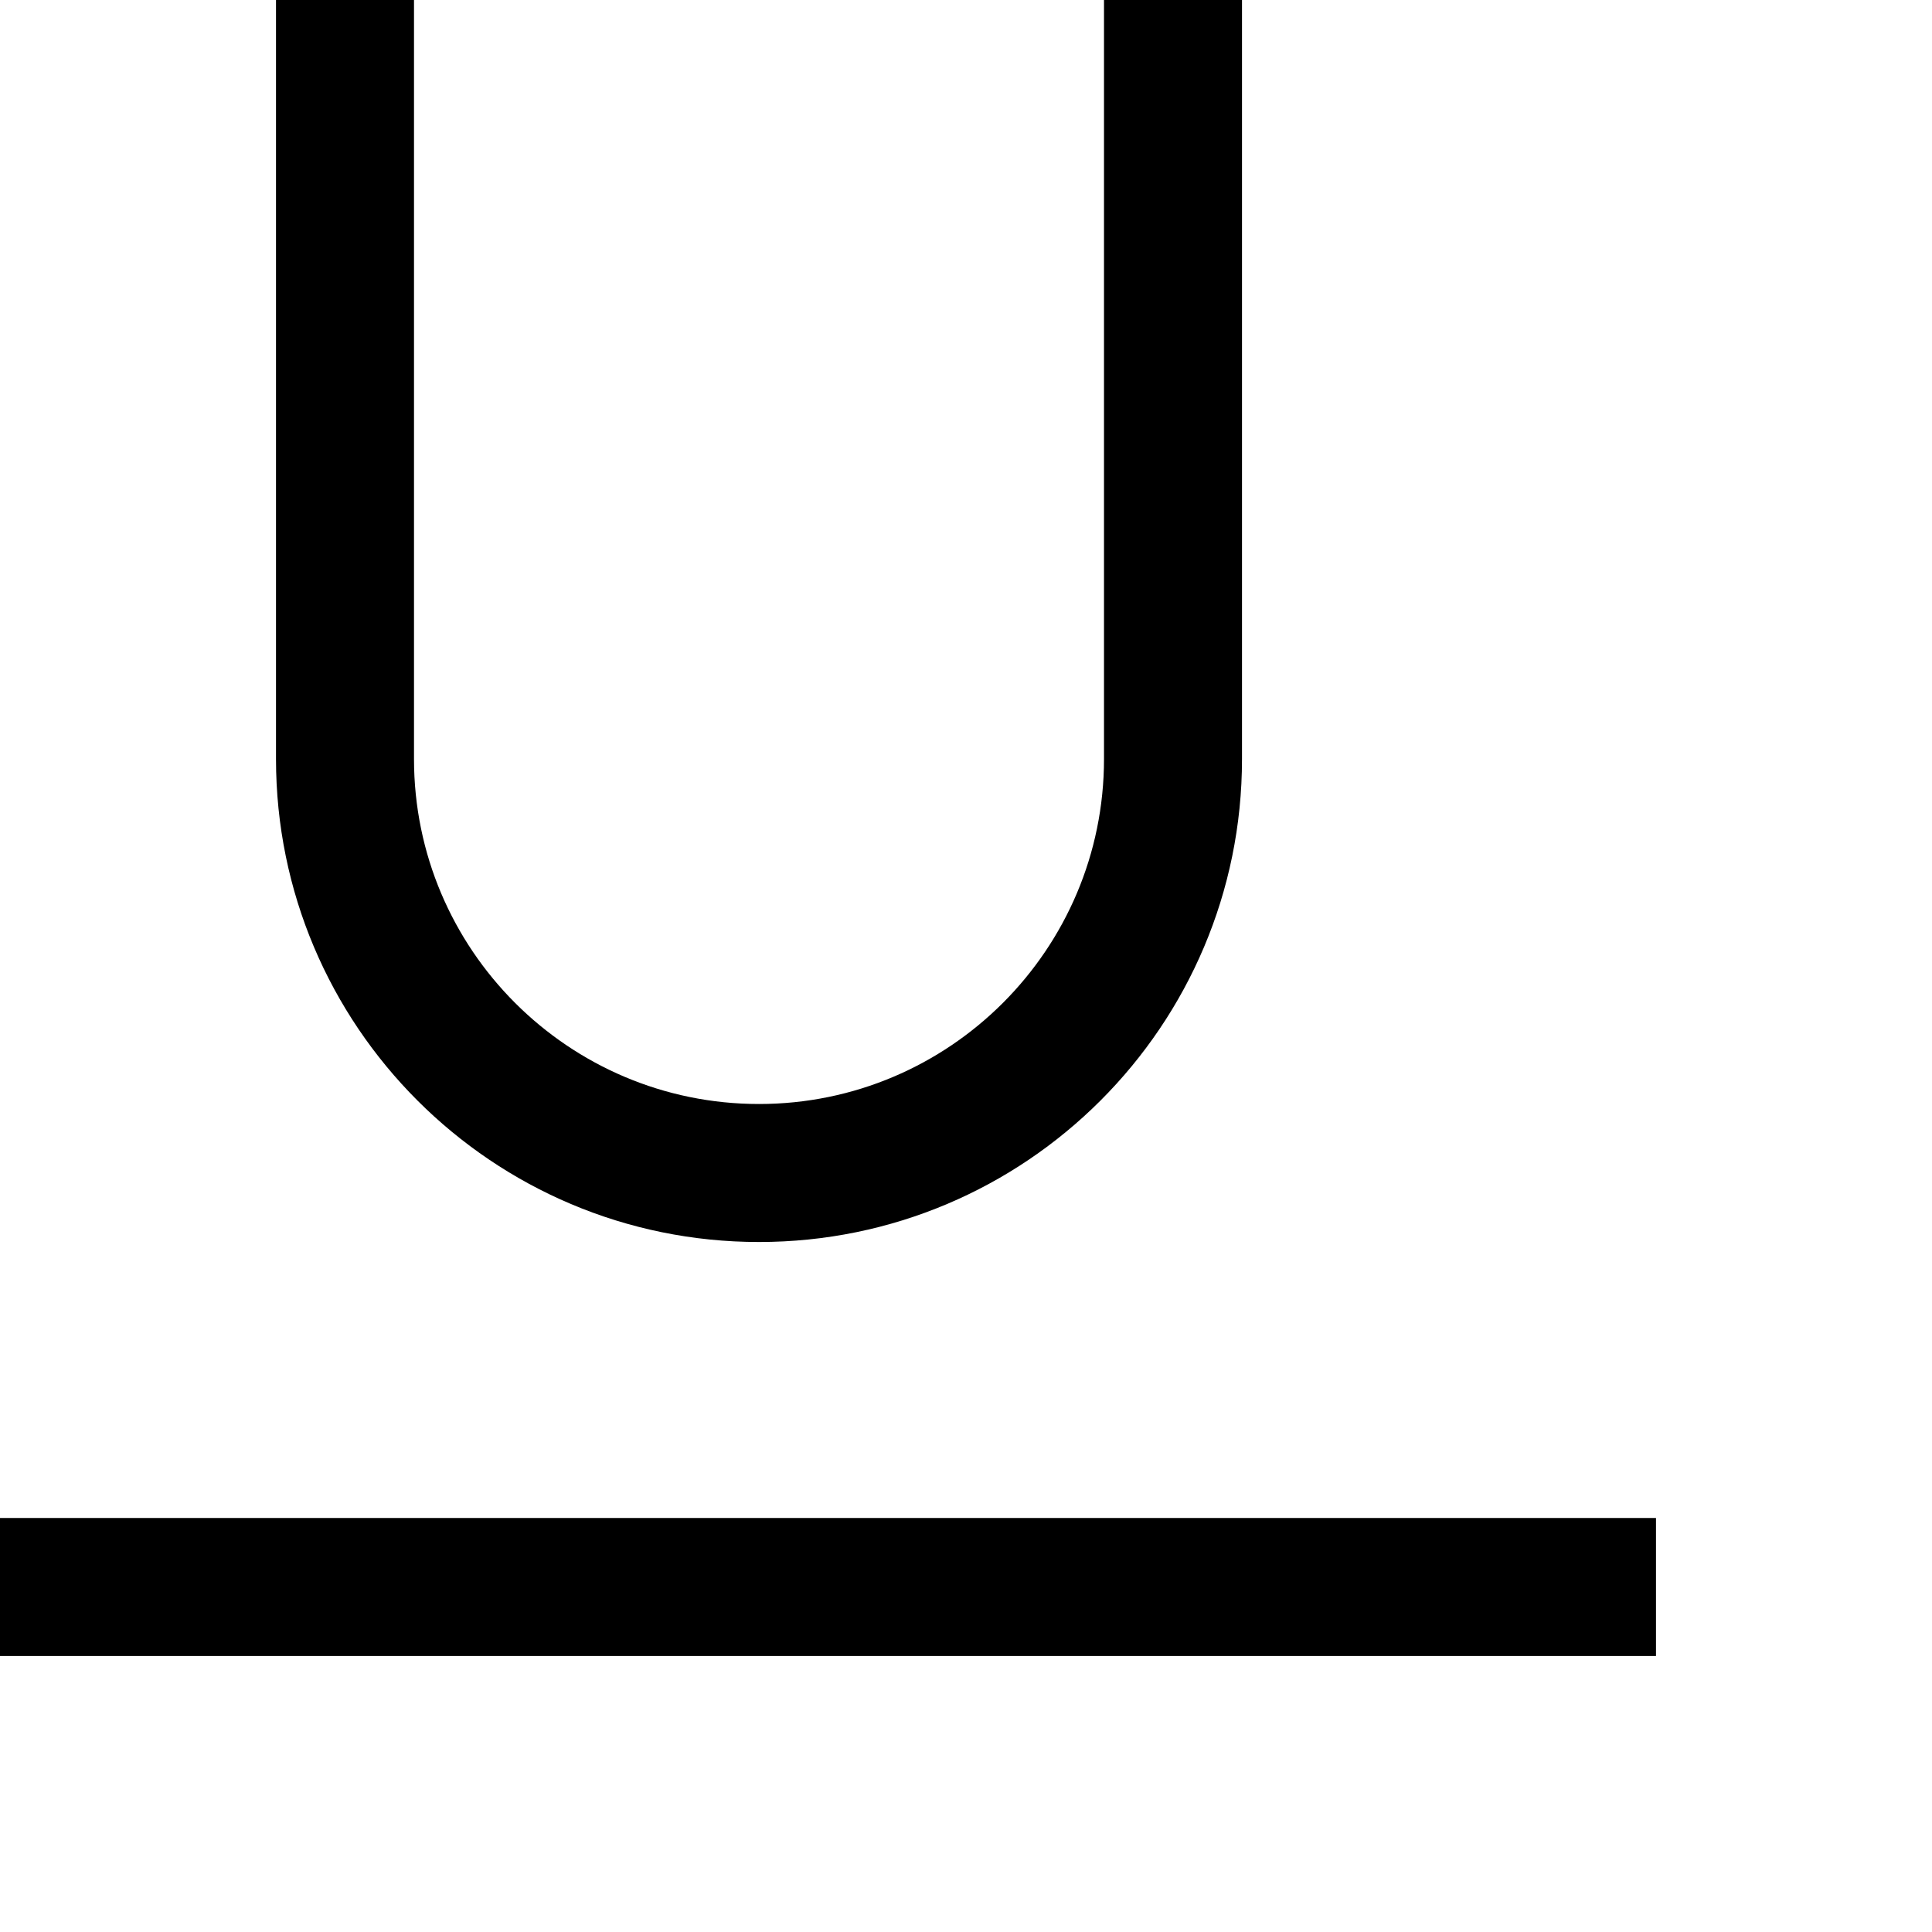 <svg class="svg" width="14" height="14" viewBox="0 0 14 14" xmlns="http://www.w3.org/2000/svg"><path d="M3 5.5V0H2v5.5C2 7.433 3.567 9 5.5 9 7.433 9 9 7.433 9 5.5V0H8v5.5C8 6.88 6.88 8 5.5 8 4.12 8 3 6.88 3 5.5zM0 12h12v-1H0v1z" fill-rule="evenodd" fill-opacity="1" fill="#000" stroke="none"></path></svg>